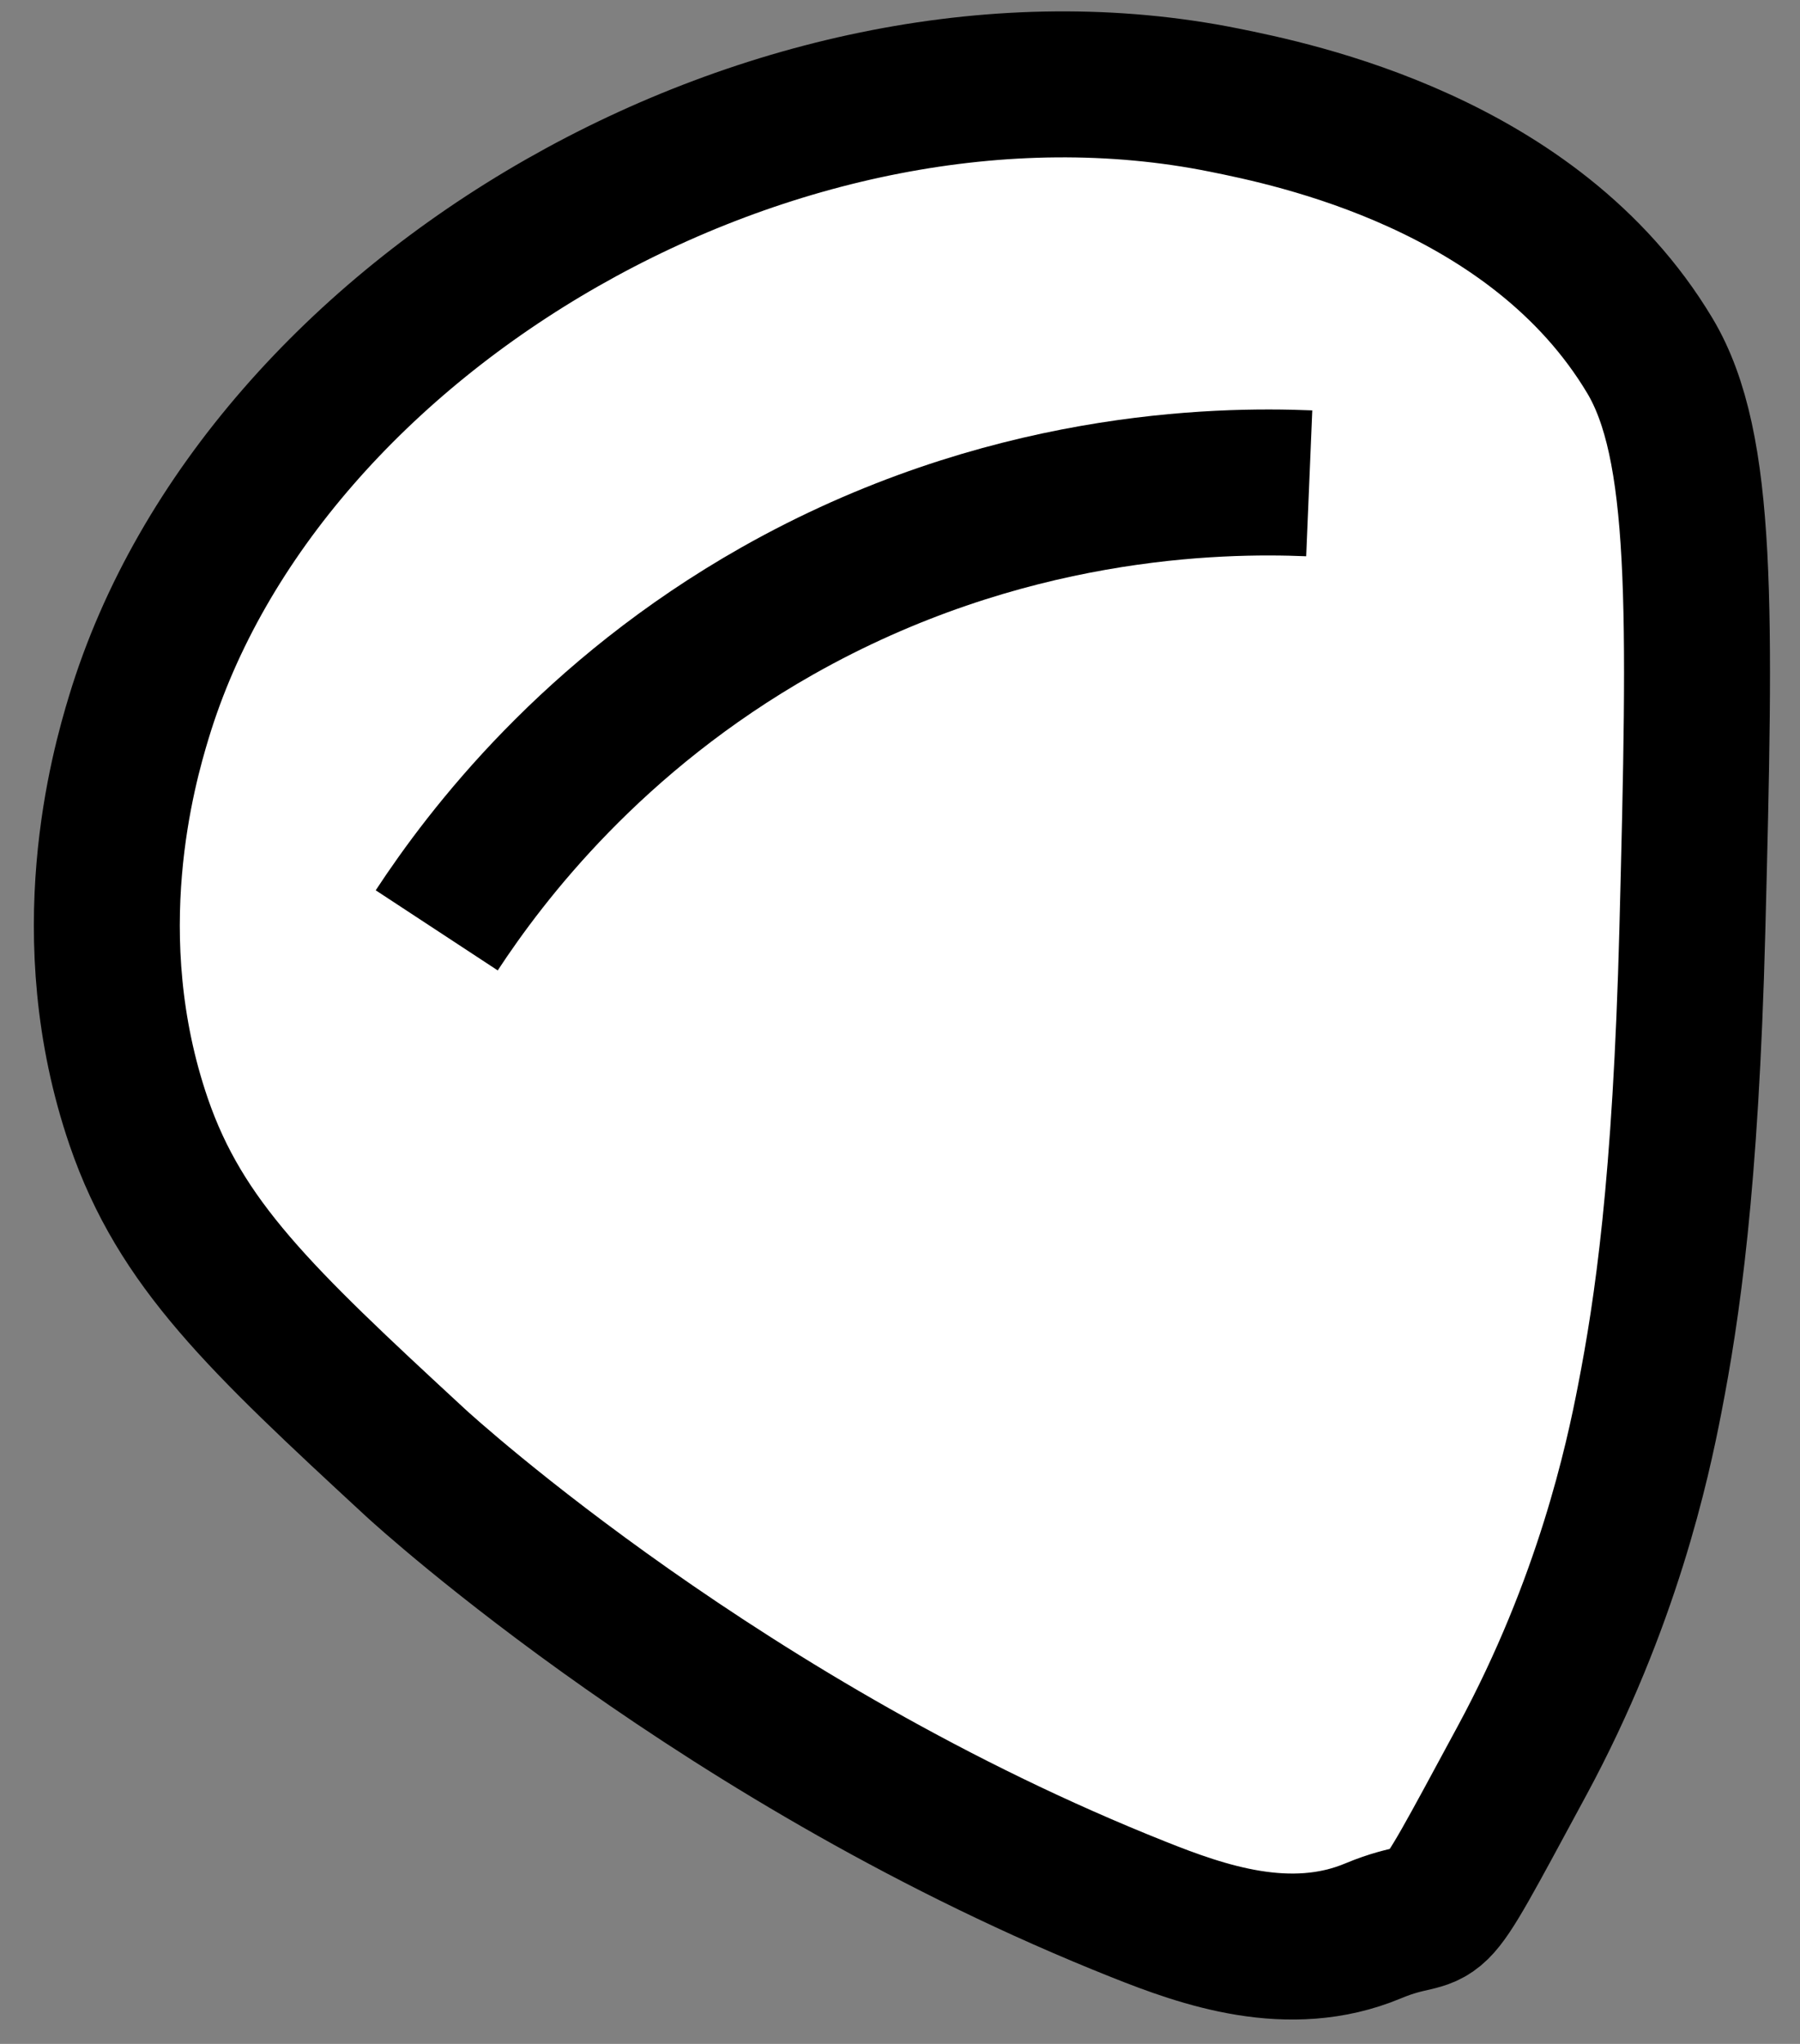 <svg width="37" height="42" viewBox="0 0 37 42" fill="none" xmlns="http://www.w3.org/2000/svg">
<rect x="0" y="0" width="37" height="42" fill="#808080" stroke="none"/>
<path d="M23.413 39.241C24.721 39.762 26.506 40.396 28.225 39.678C29.808 39.018 29.113 40.199 31.287 36.179C33.041 32.933 33.662 30.033 33.912 28.742C34.266 26.922 34.651 24.359 34.787 19.118C34.957 12.504 35.023 9.162 33.912 7.307C31.536 3.339 26.571 2.342 25.163 2.057C16.094 0.229 5.381 6.38 2.852 14.744C2.542 15.767 1.545 19.241 2.852 23.055C3.714 25.562 5.333 27.093 8.539 30.055C8.789 30.286 14.939 35.873 23.413 39.241Z" fill="white" stroke="black" stroke-width="3" stroke-miterlimit="10"/>
<path d="M8.977 19.118C10.005 17.552 12.183 14.704 15.976 12.556C20.613 9.932 25.018 9.853 26.912 9.932" fill="white"/>
<path d="M8.977 19.118C10.005 17.552 12.183 14.704 15.976 12.556C20.613 9.932 25.018 9.853 26.912 9.932" stroke="black" stroke-width="3" stroke-miterlimit="10"/>
</svg>
